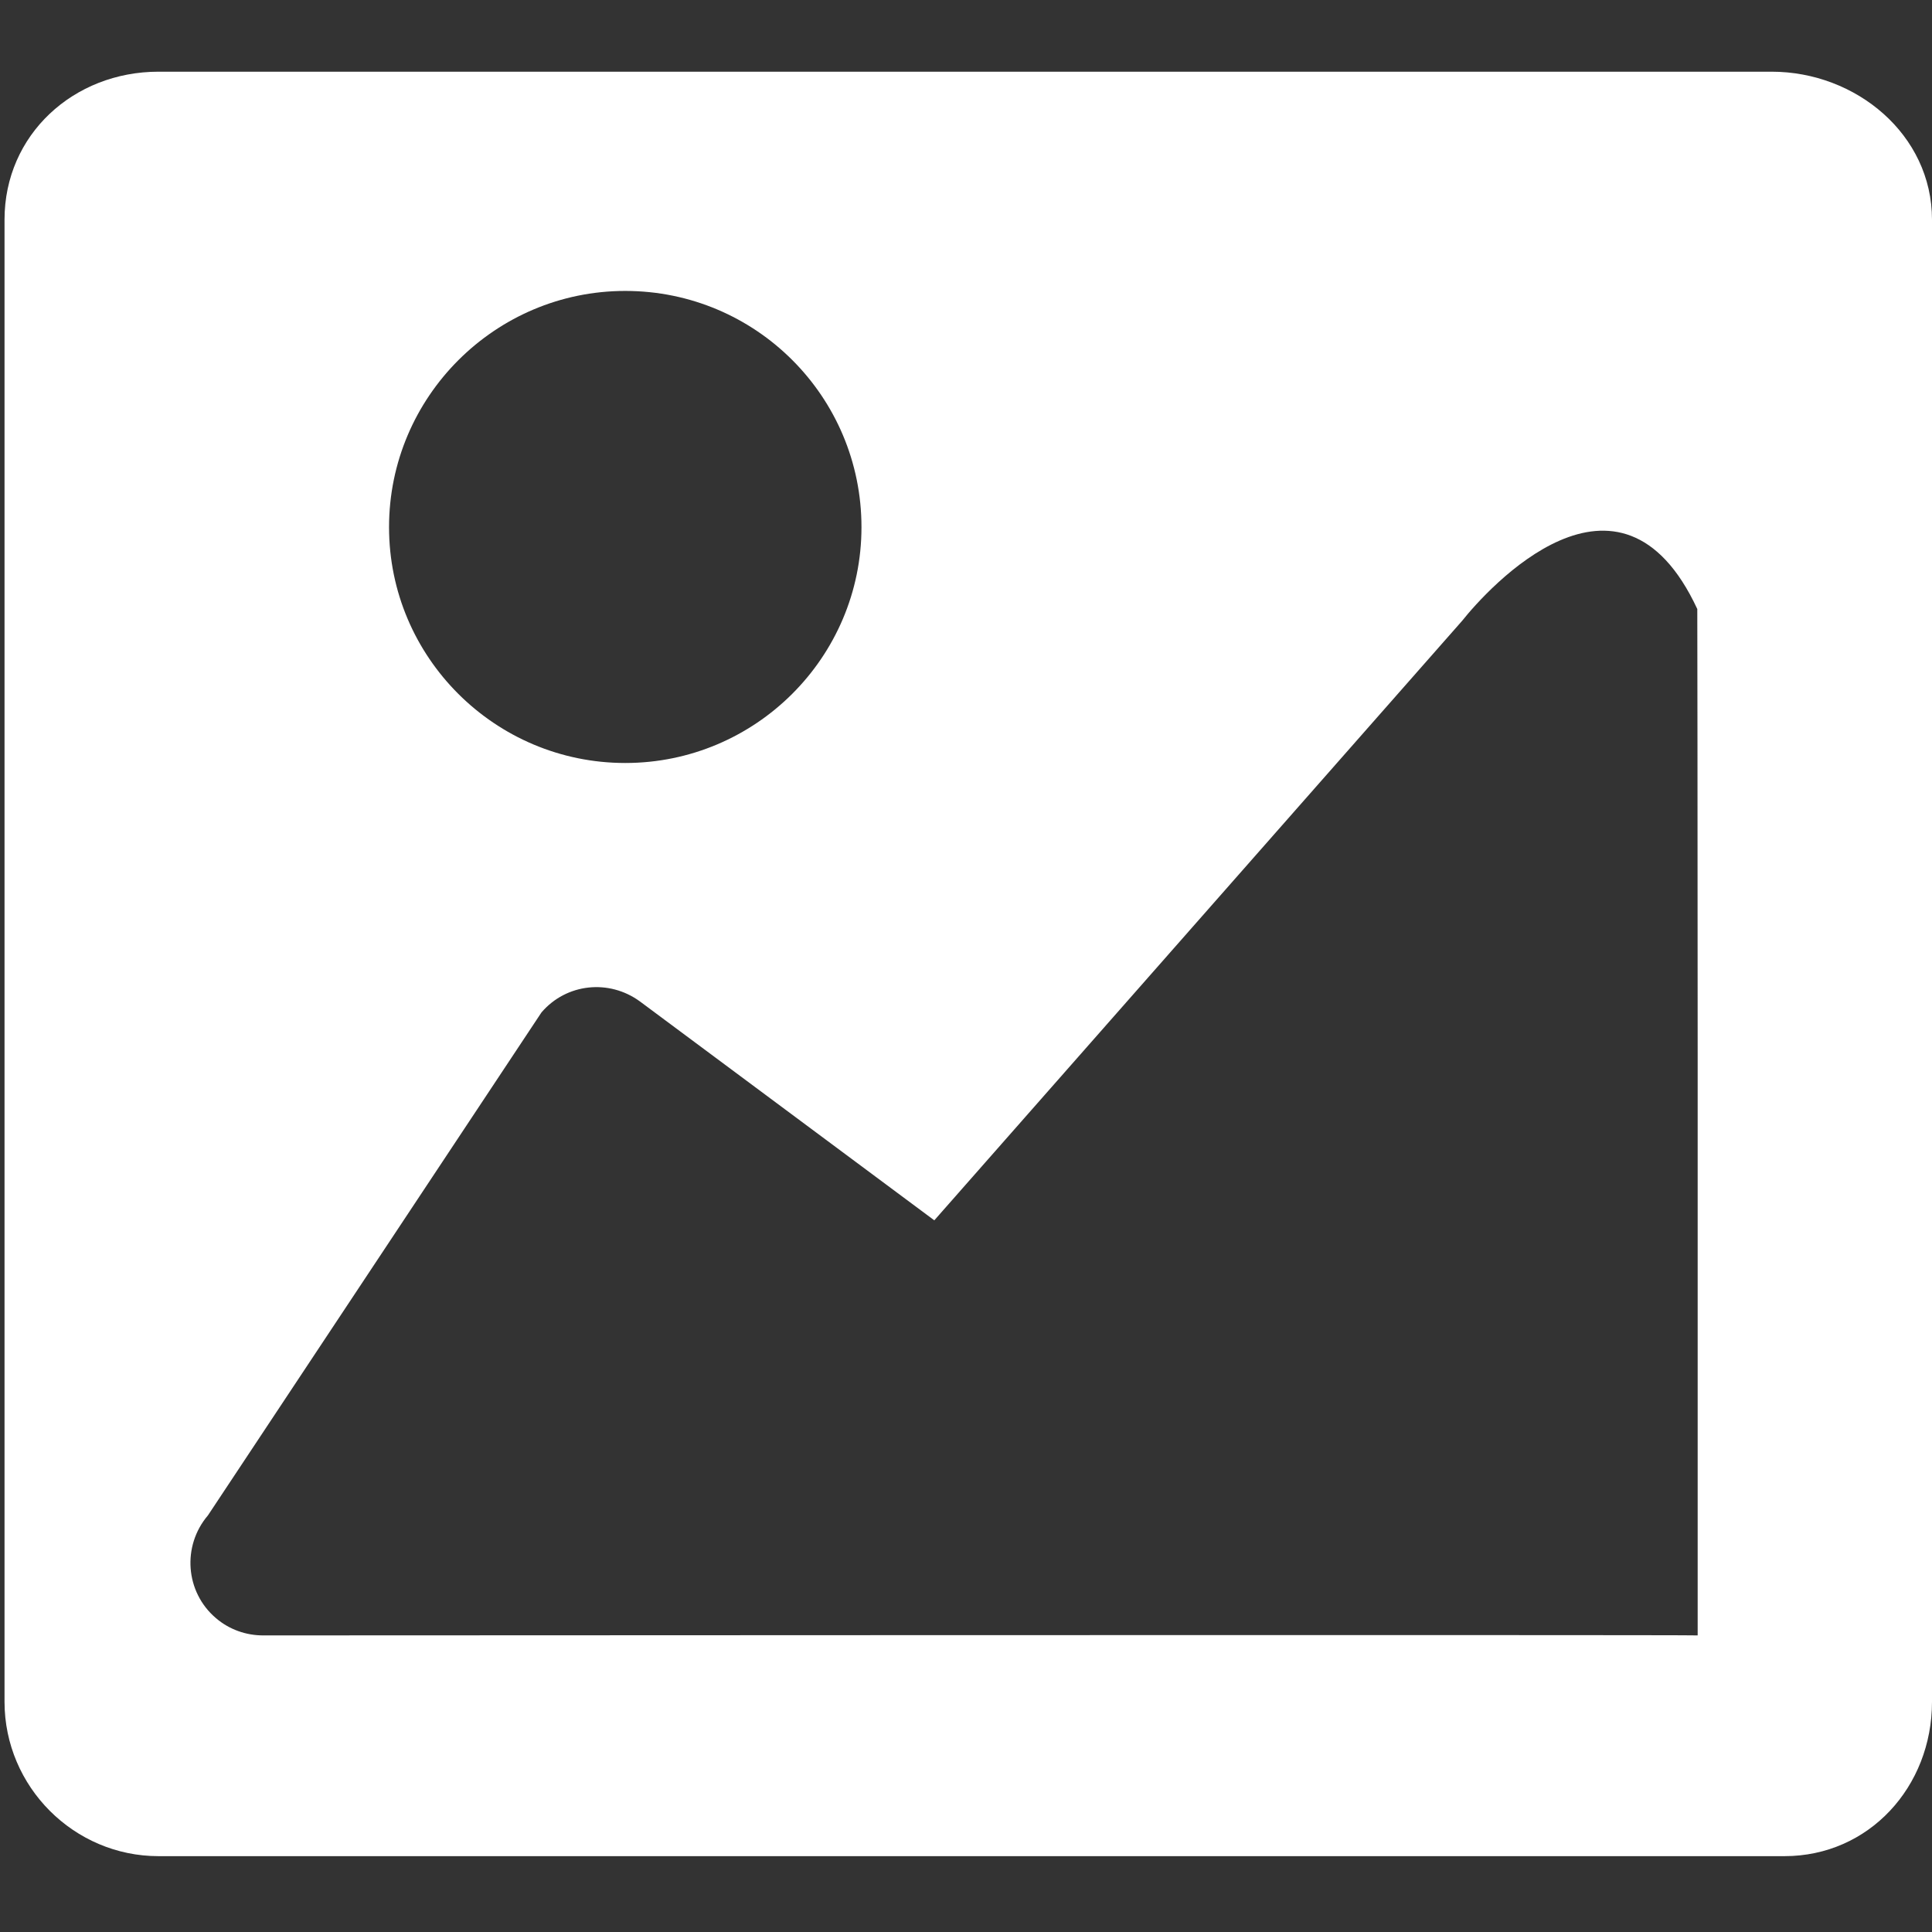 <?xml version="1.0" standalone="no"?><!DOCTYPE svg PUBLIC "-//W3C//DTD SVG 1.1//EN" "http://www.w3.org/Graphics/SVG/1.1/DTD/svg11.dtd"><svg t="1522823450955" class="icon" style="" viewBox="0 0 1024 1024" version="1.1" xmlns="http://www.w3.org/2000/svg" p-id="18930" xmlns:xlink="http://www.w3.org/1999/xlink" width="128" height="128"><rect x="0" y="0" width="1024" height="1024" fill="#333333" stroke="none"/><defs><style type="text/css"></style></defs><path d="M939 38H84C39 38 2.4 71.4 2.4 116.4V902c0 45 36.8 81.8 81.6 81.8h861.8c44.8 0 78.2-36.8 78.2-81.8V116.4c0-45-40.2-78.4-85-78.4zM331.4 154.2c69.2 0 125.2 56 125.2 125.2 0 69-56.2 125-125.2 125s-125.2-56-125.2-125 56.2-125.2 125.2-125.2z m-192 712.6c-8.8 0-17.8-3-25-9.2-16.2-13.8-18-38.2-4.2-54.4l176.8-266.6c13.2-15.4 35.8-17.8 52.2-5.8l156 116 279.8-317.8c13.2-16.6 83.4-94.8 124.6-6.2 0-0.2 0.2 117.4 0.2 237.4v306.6c-0.6-0.4-760 0-760.4 0z" fill="#ffffff" p-id="18931"></path></svg>